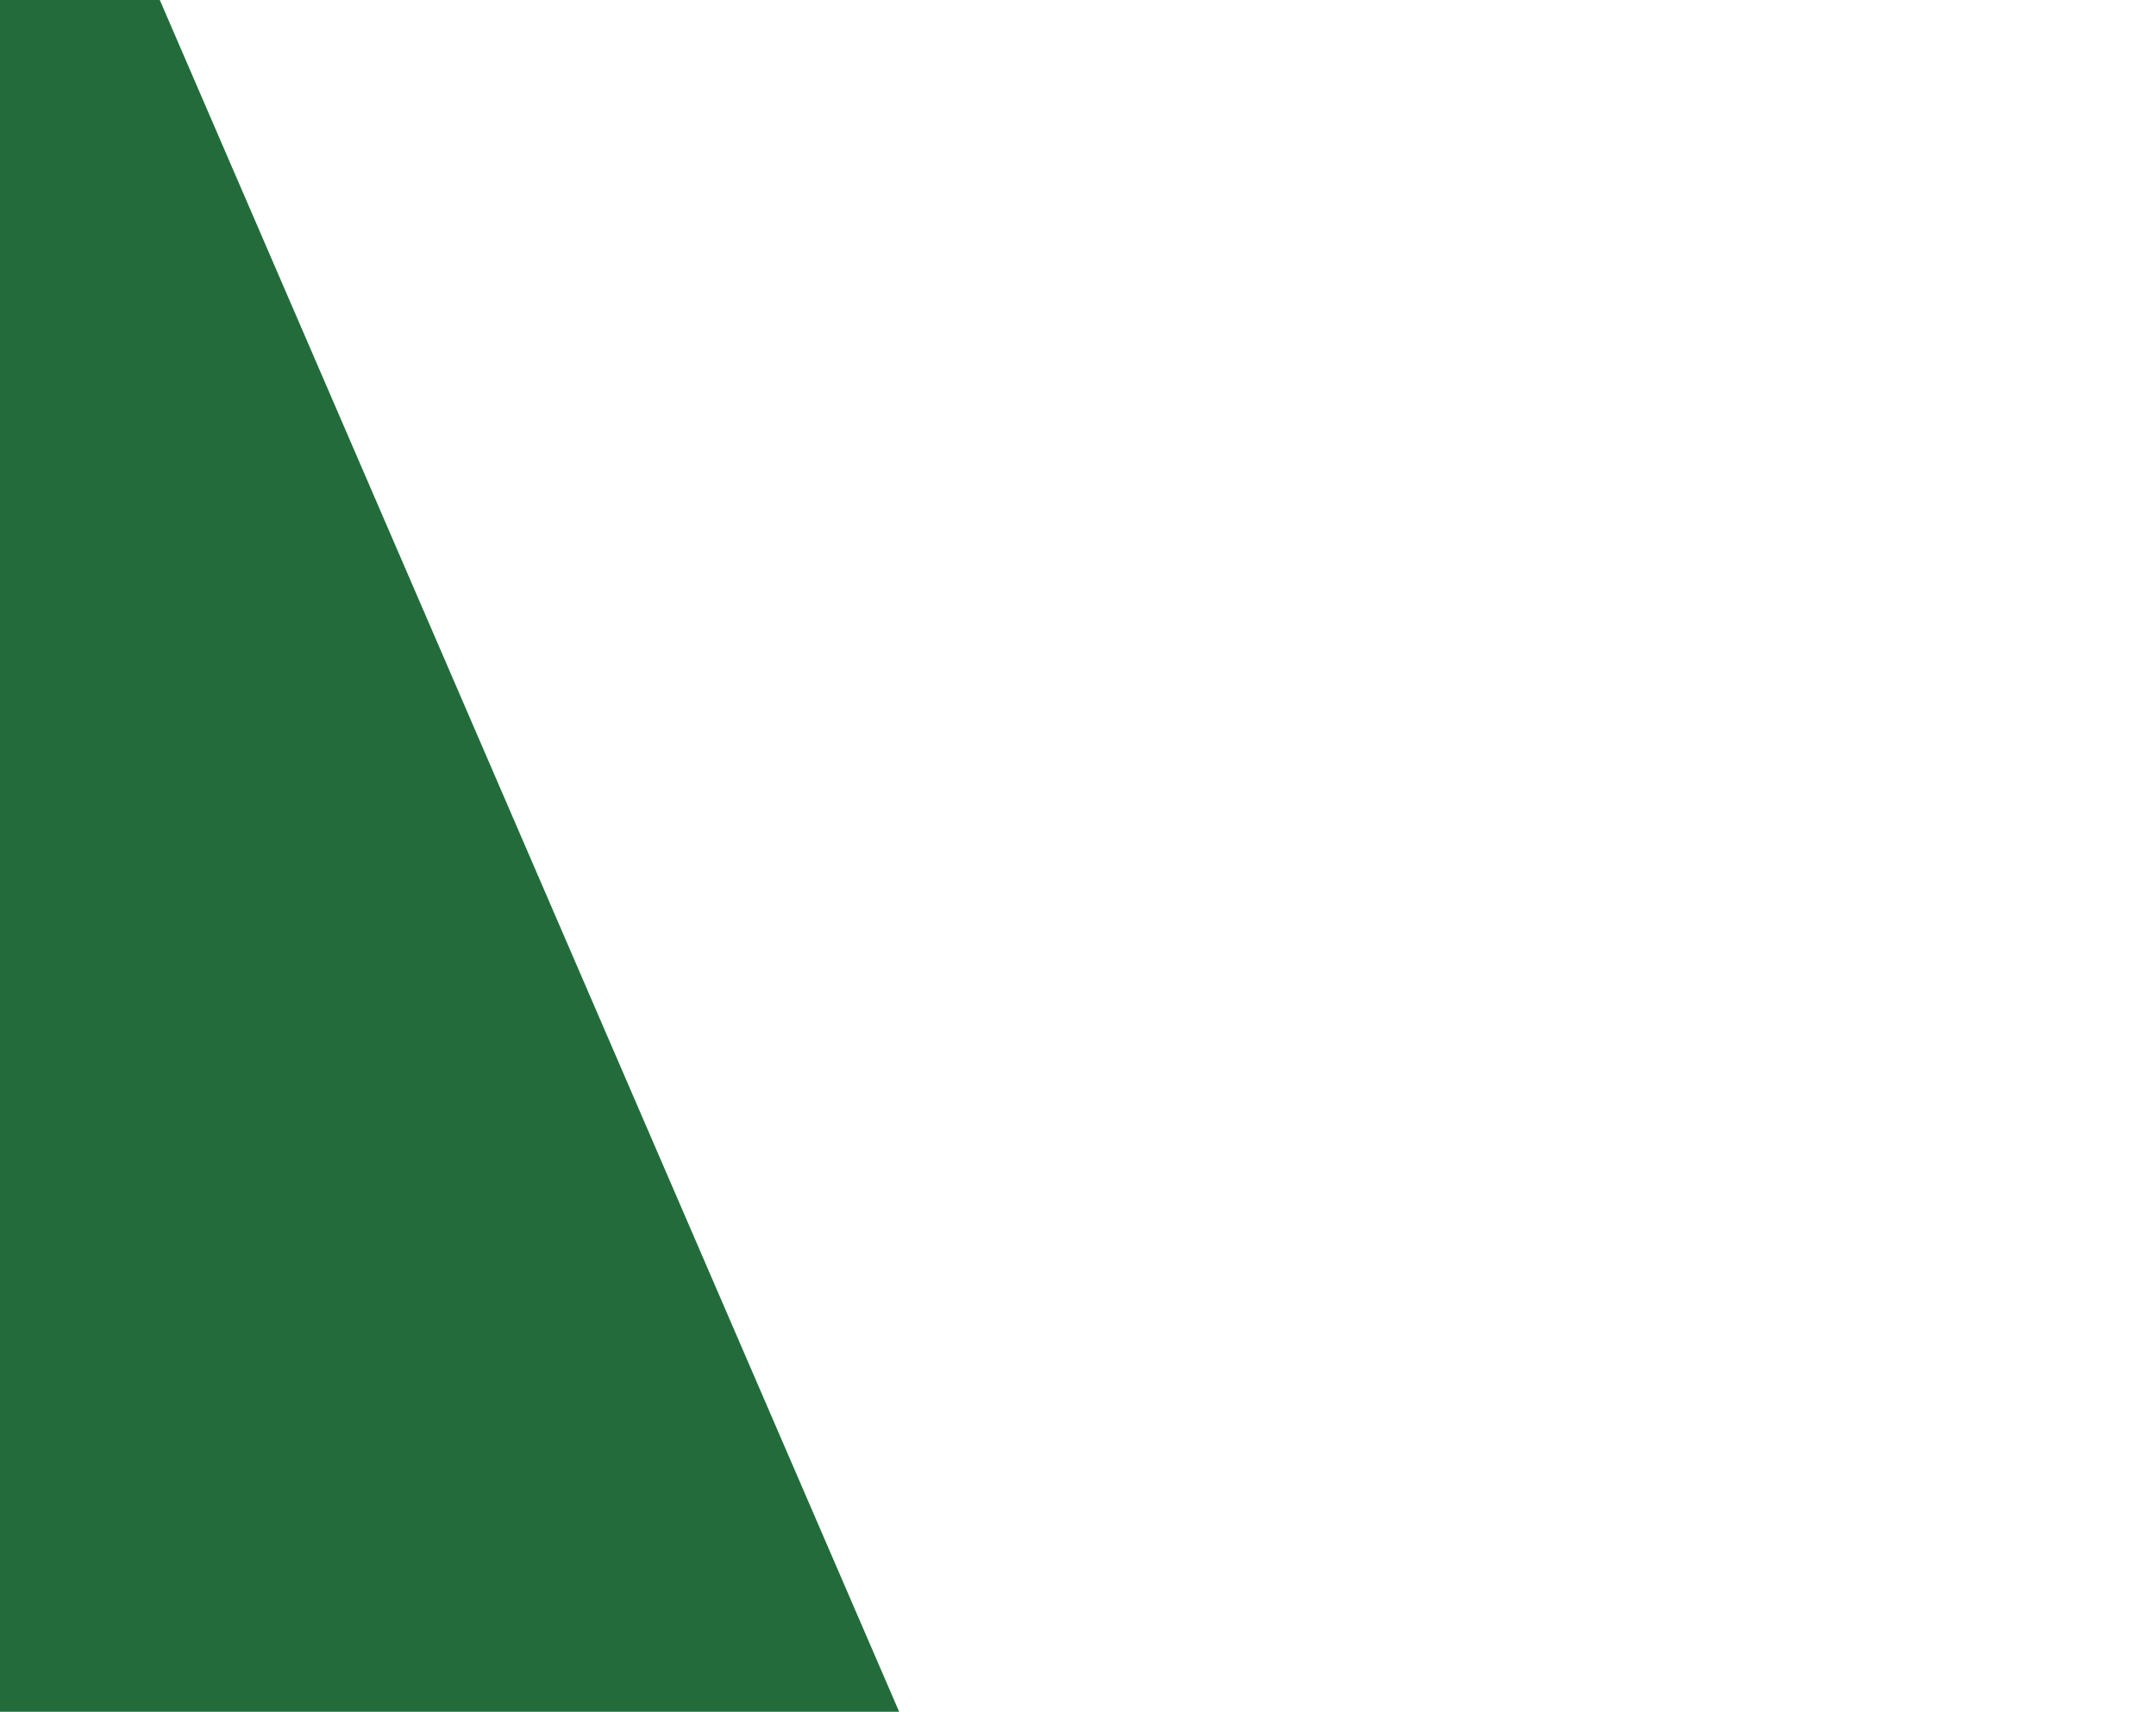 <svg version="1.1" viewBox="0.0 0.0 869.714 690.451" fill="none" stroke="none" stroke-linecap="square" stroke-miterlimit="10" xmlns:xlink="http://www.w3.org/1999/xlink" xmlns="http://www.w3.org/2000/svg"><clipPath id="p.0"><path d="m0 0l869.714 0l0 690.451l-869.714 0l0 -690.451z" clip-rule="nonzero"/></clipPath><g clip-path="url(#p.0)"><path fill="#000000" fill-opacity="0.0" d="m0 0l869.714 0l0 690.451l-869.714 0z" fill-rule="evenodd"/><path fill="#246b3c" d="m0 690.449l0 -839.685l362.709 839.685z" fill-rule="evenodd"/></g></svg>
